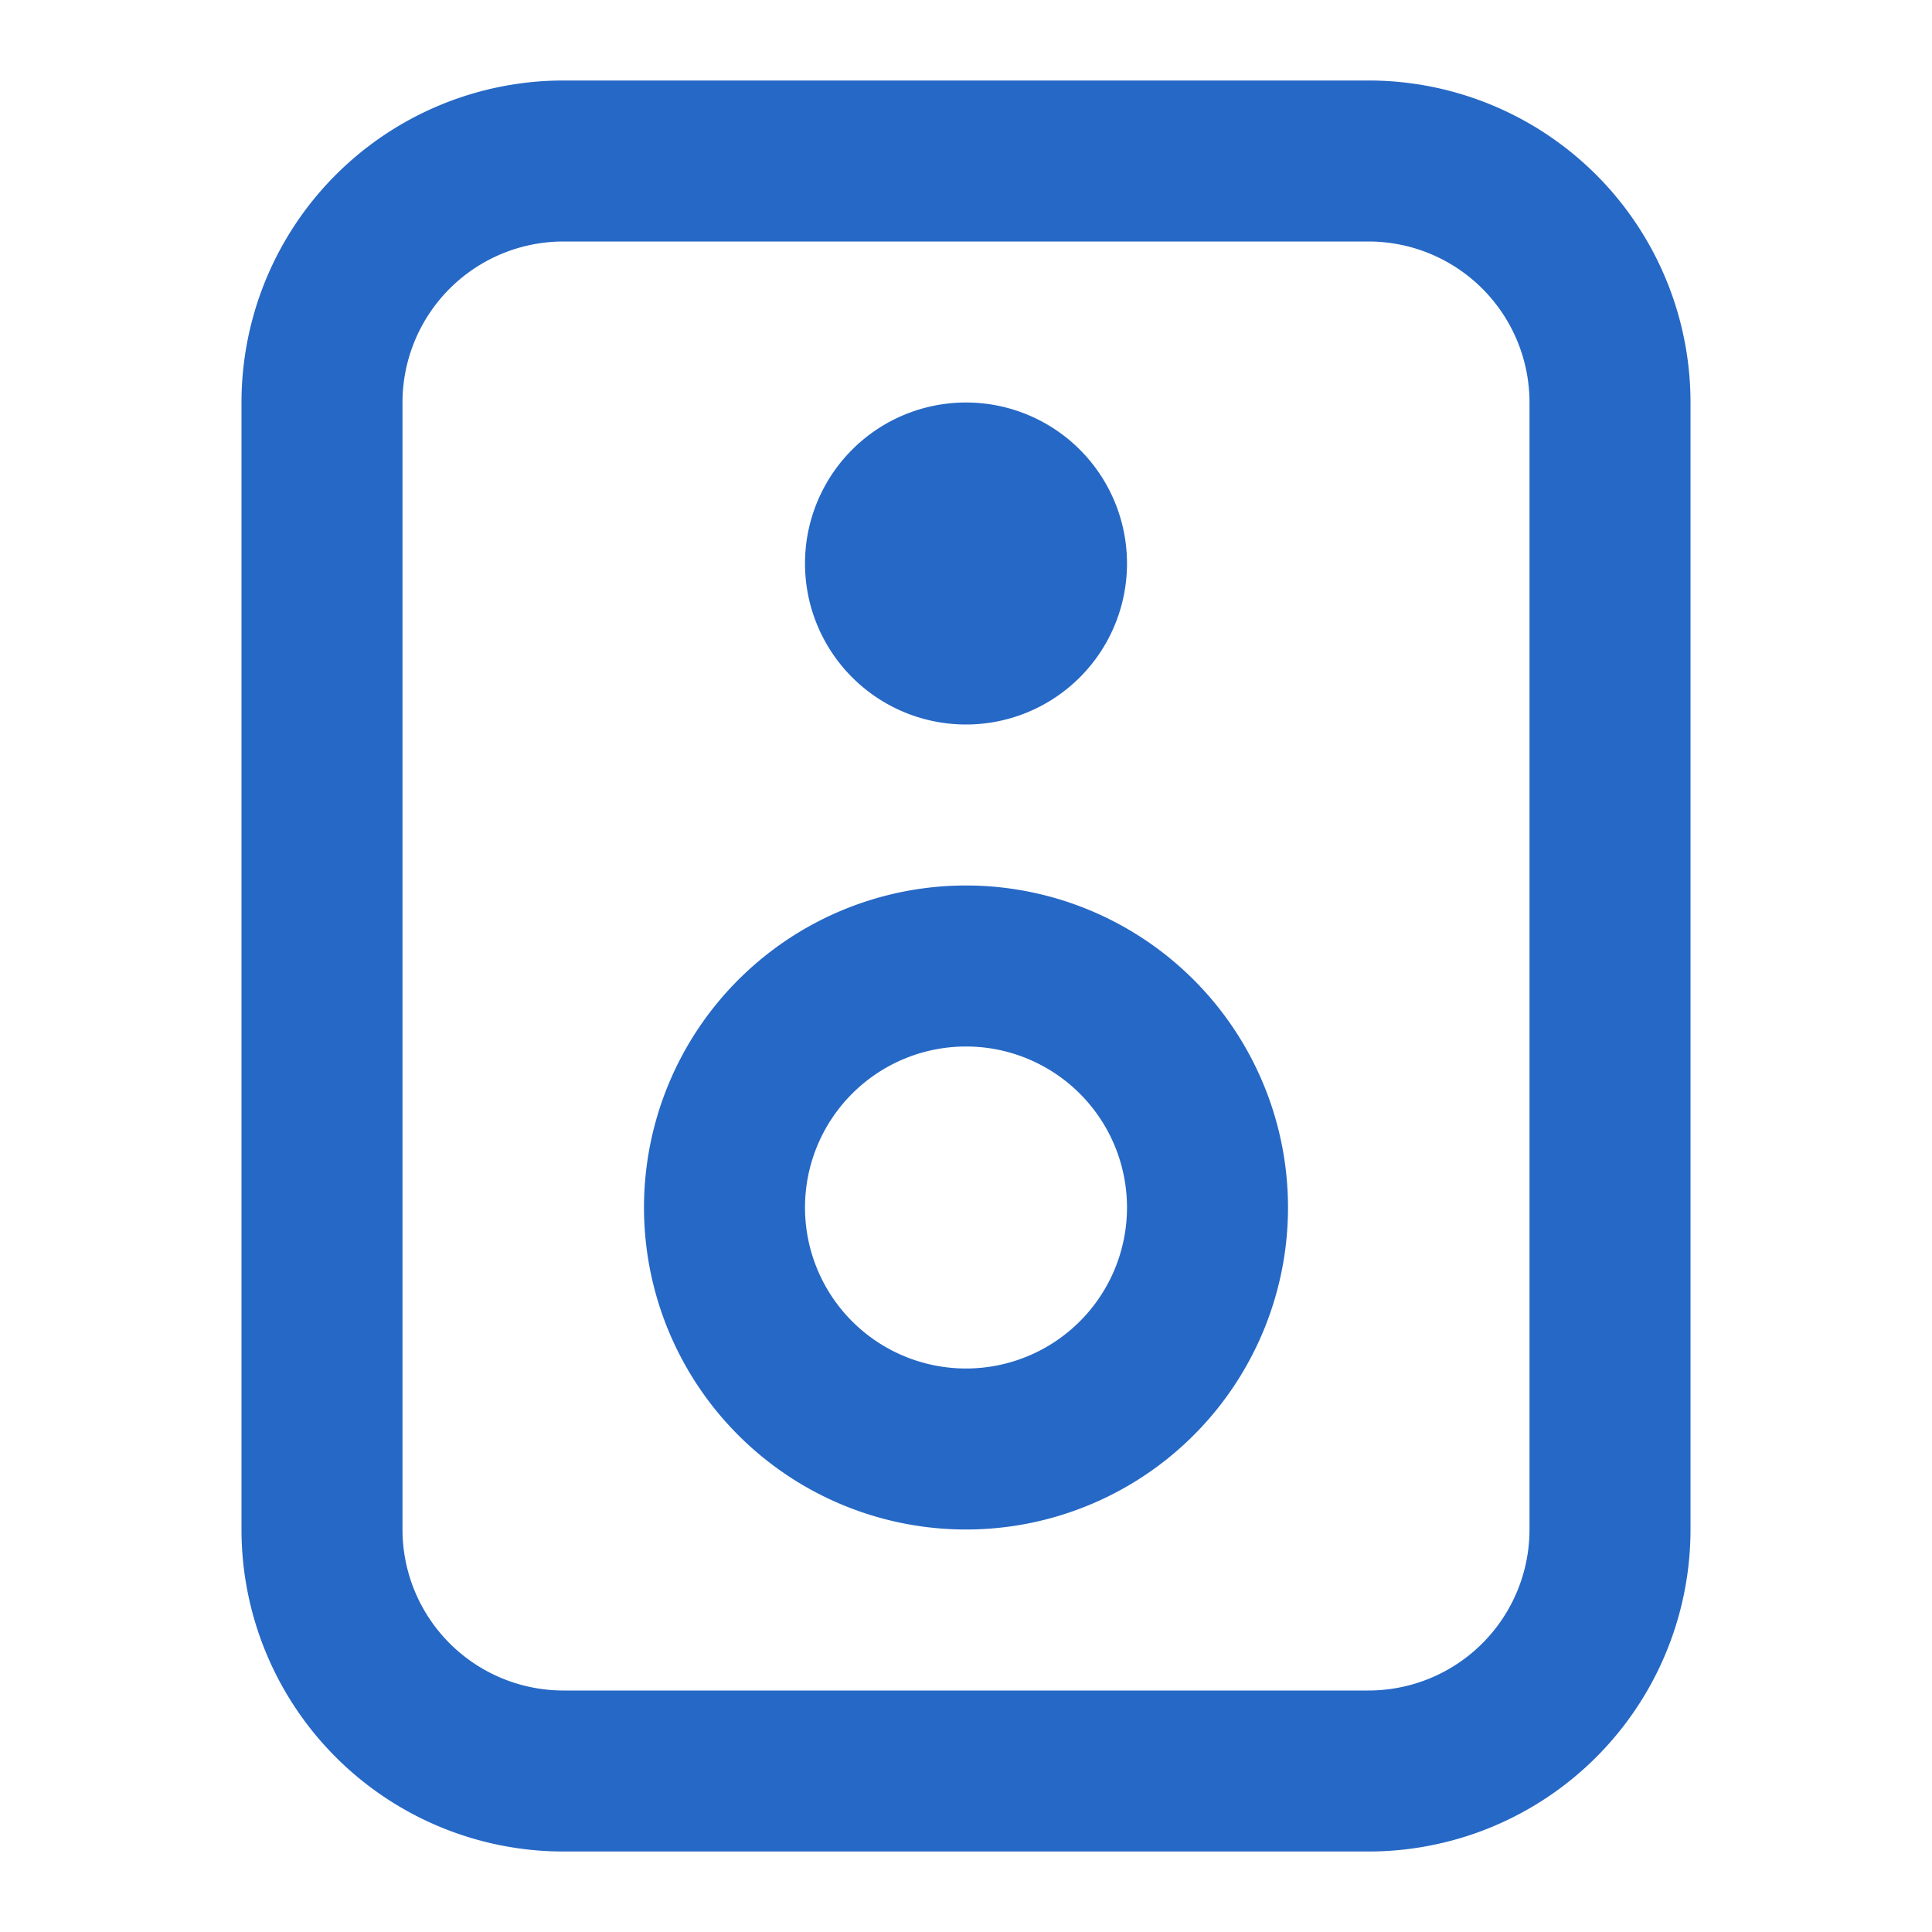 <svg xmlns="http://www.w3.org/2000/svg" fill="none" viewBox="0 0 24 24" class="acv-icon"><path fill="#2668C5" fill-rule="evenodd" d="M21 5v14a4 4 0 0 1-4 4H7a4 4 0 0 1-4-4V5a4 4 0 0 1 4-4h10a4 4 0 0 1 4 4Zm-2 0a2 2 0 0 0-2-2H7a2 2 0 0 0-2 2v14a2 2 0 0 0 2 2h10a2 2 0 0 0 2-2V5Z" clip-rule="evenodd"/><path fill="#2668C5" fill-rule="evenodd" d="M8 15a4 4 0 1 1 8 0 4 4 0 0 1-8 0Zm6 0a2 2 0 1 0-4 0 2 2 0 0 0 4 0Z" clip-rule="evenodd"/><path fill="#2668C5" d="M12 9a2 2 0 1 1 0-4 2 2 0 0 1 0 4Z"/></svg>